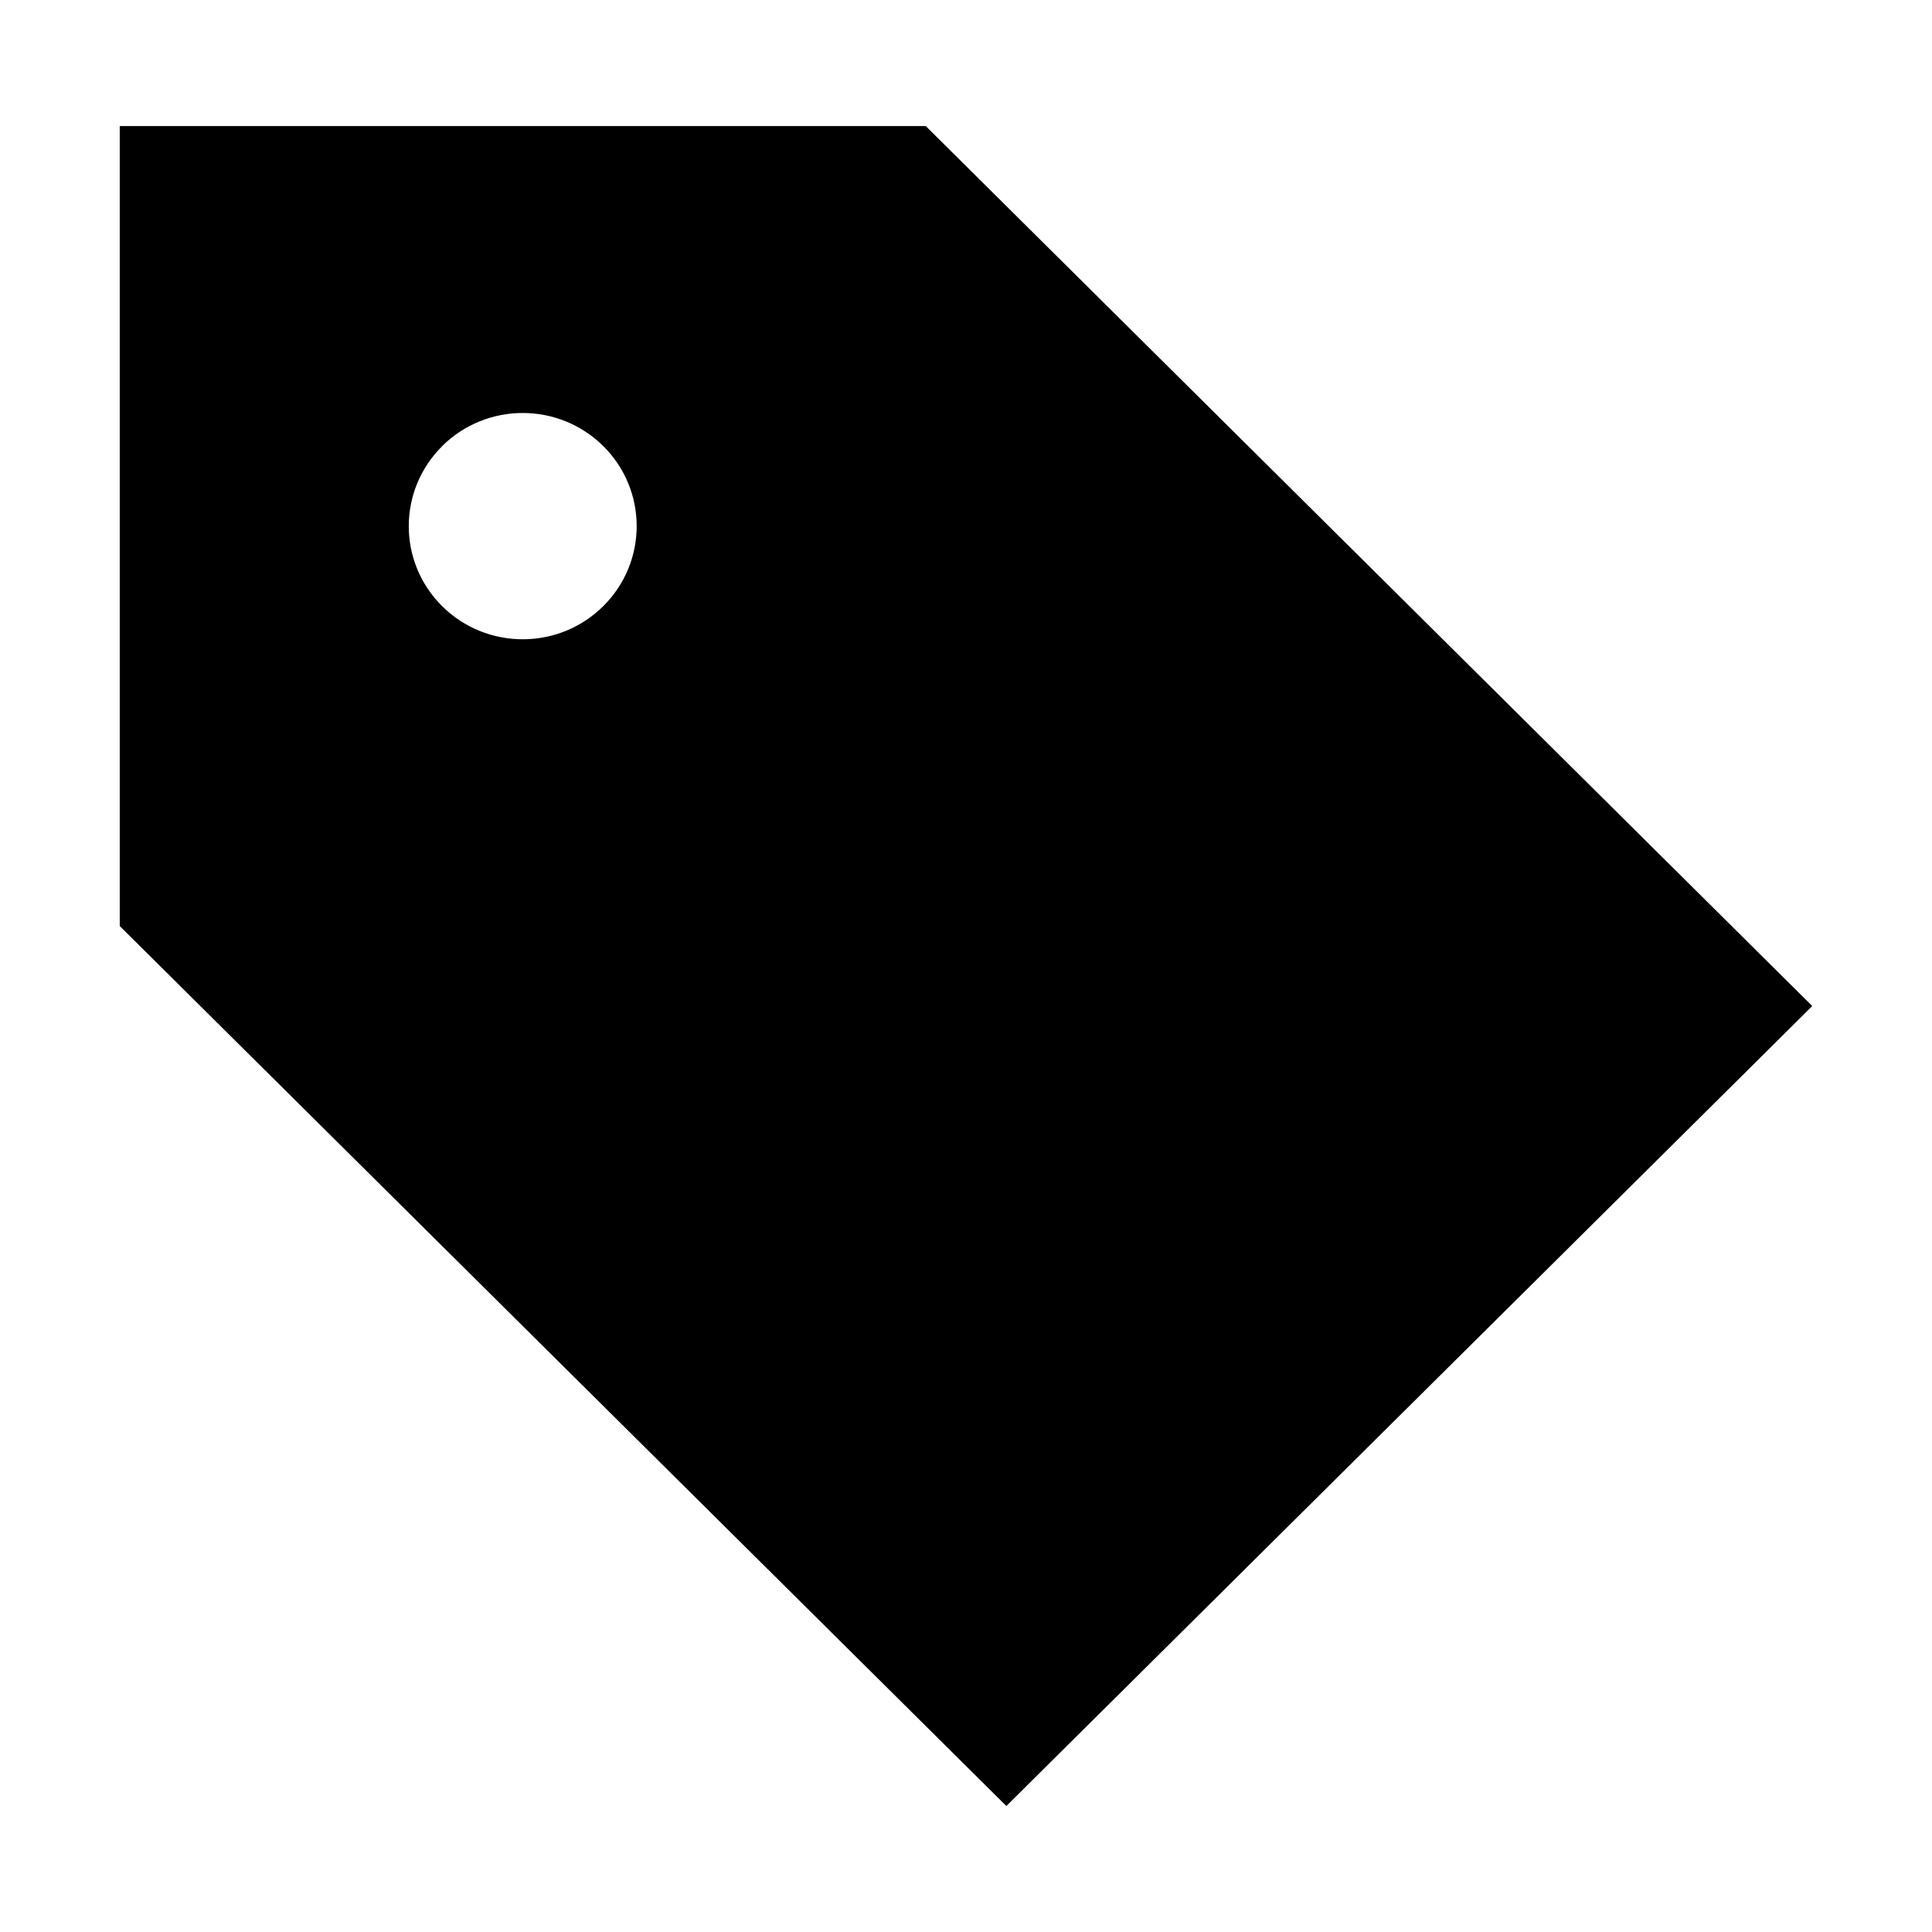 <?xml version="1.0" encoding="utf-8"?>
<!-- Generator: Adobe Illustrator 16.0.0, SVG Export Plug-In . SVG Version: 6.00 Build 0)  -->
<!DOCTYPE svg PUBLIC "-//W3C//DTD SVG 1.1//EN" "http://www.w3.org/Graphics/SVG/1.1/DTD/svg11.dtd">
<svg version="1.1" id="图形" xmlns="http://www.w3.org/2000/svg" xmlns:xlink="http://www.w3.org/1999/xlink" x="0px" y="0px"
	 width="1000.637px" height="1000.678px" viewBox="15.167 -16.333 1000.637 1000.678"
	 enable-background="new 15.167 -16.333 1000.637 1000.678" xml:space="preserve">
<path id="标签管理.svg" d="M77.184,48.959V463.29l459.2,455.763l417.401-414.332L494.644,48.959H77.184z M244.144,214.737
	c23.062-22.89,60.42-22.89,83.481-0.028c23.061,22.89,23.061,60,0,82.889c-23.062,22.89-60.42,22.89-83.481,0l0,0
	c-23.06-22.918-23.003-60,0.059-82.861H244.144z"/>
</svg>
